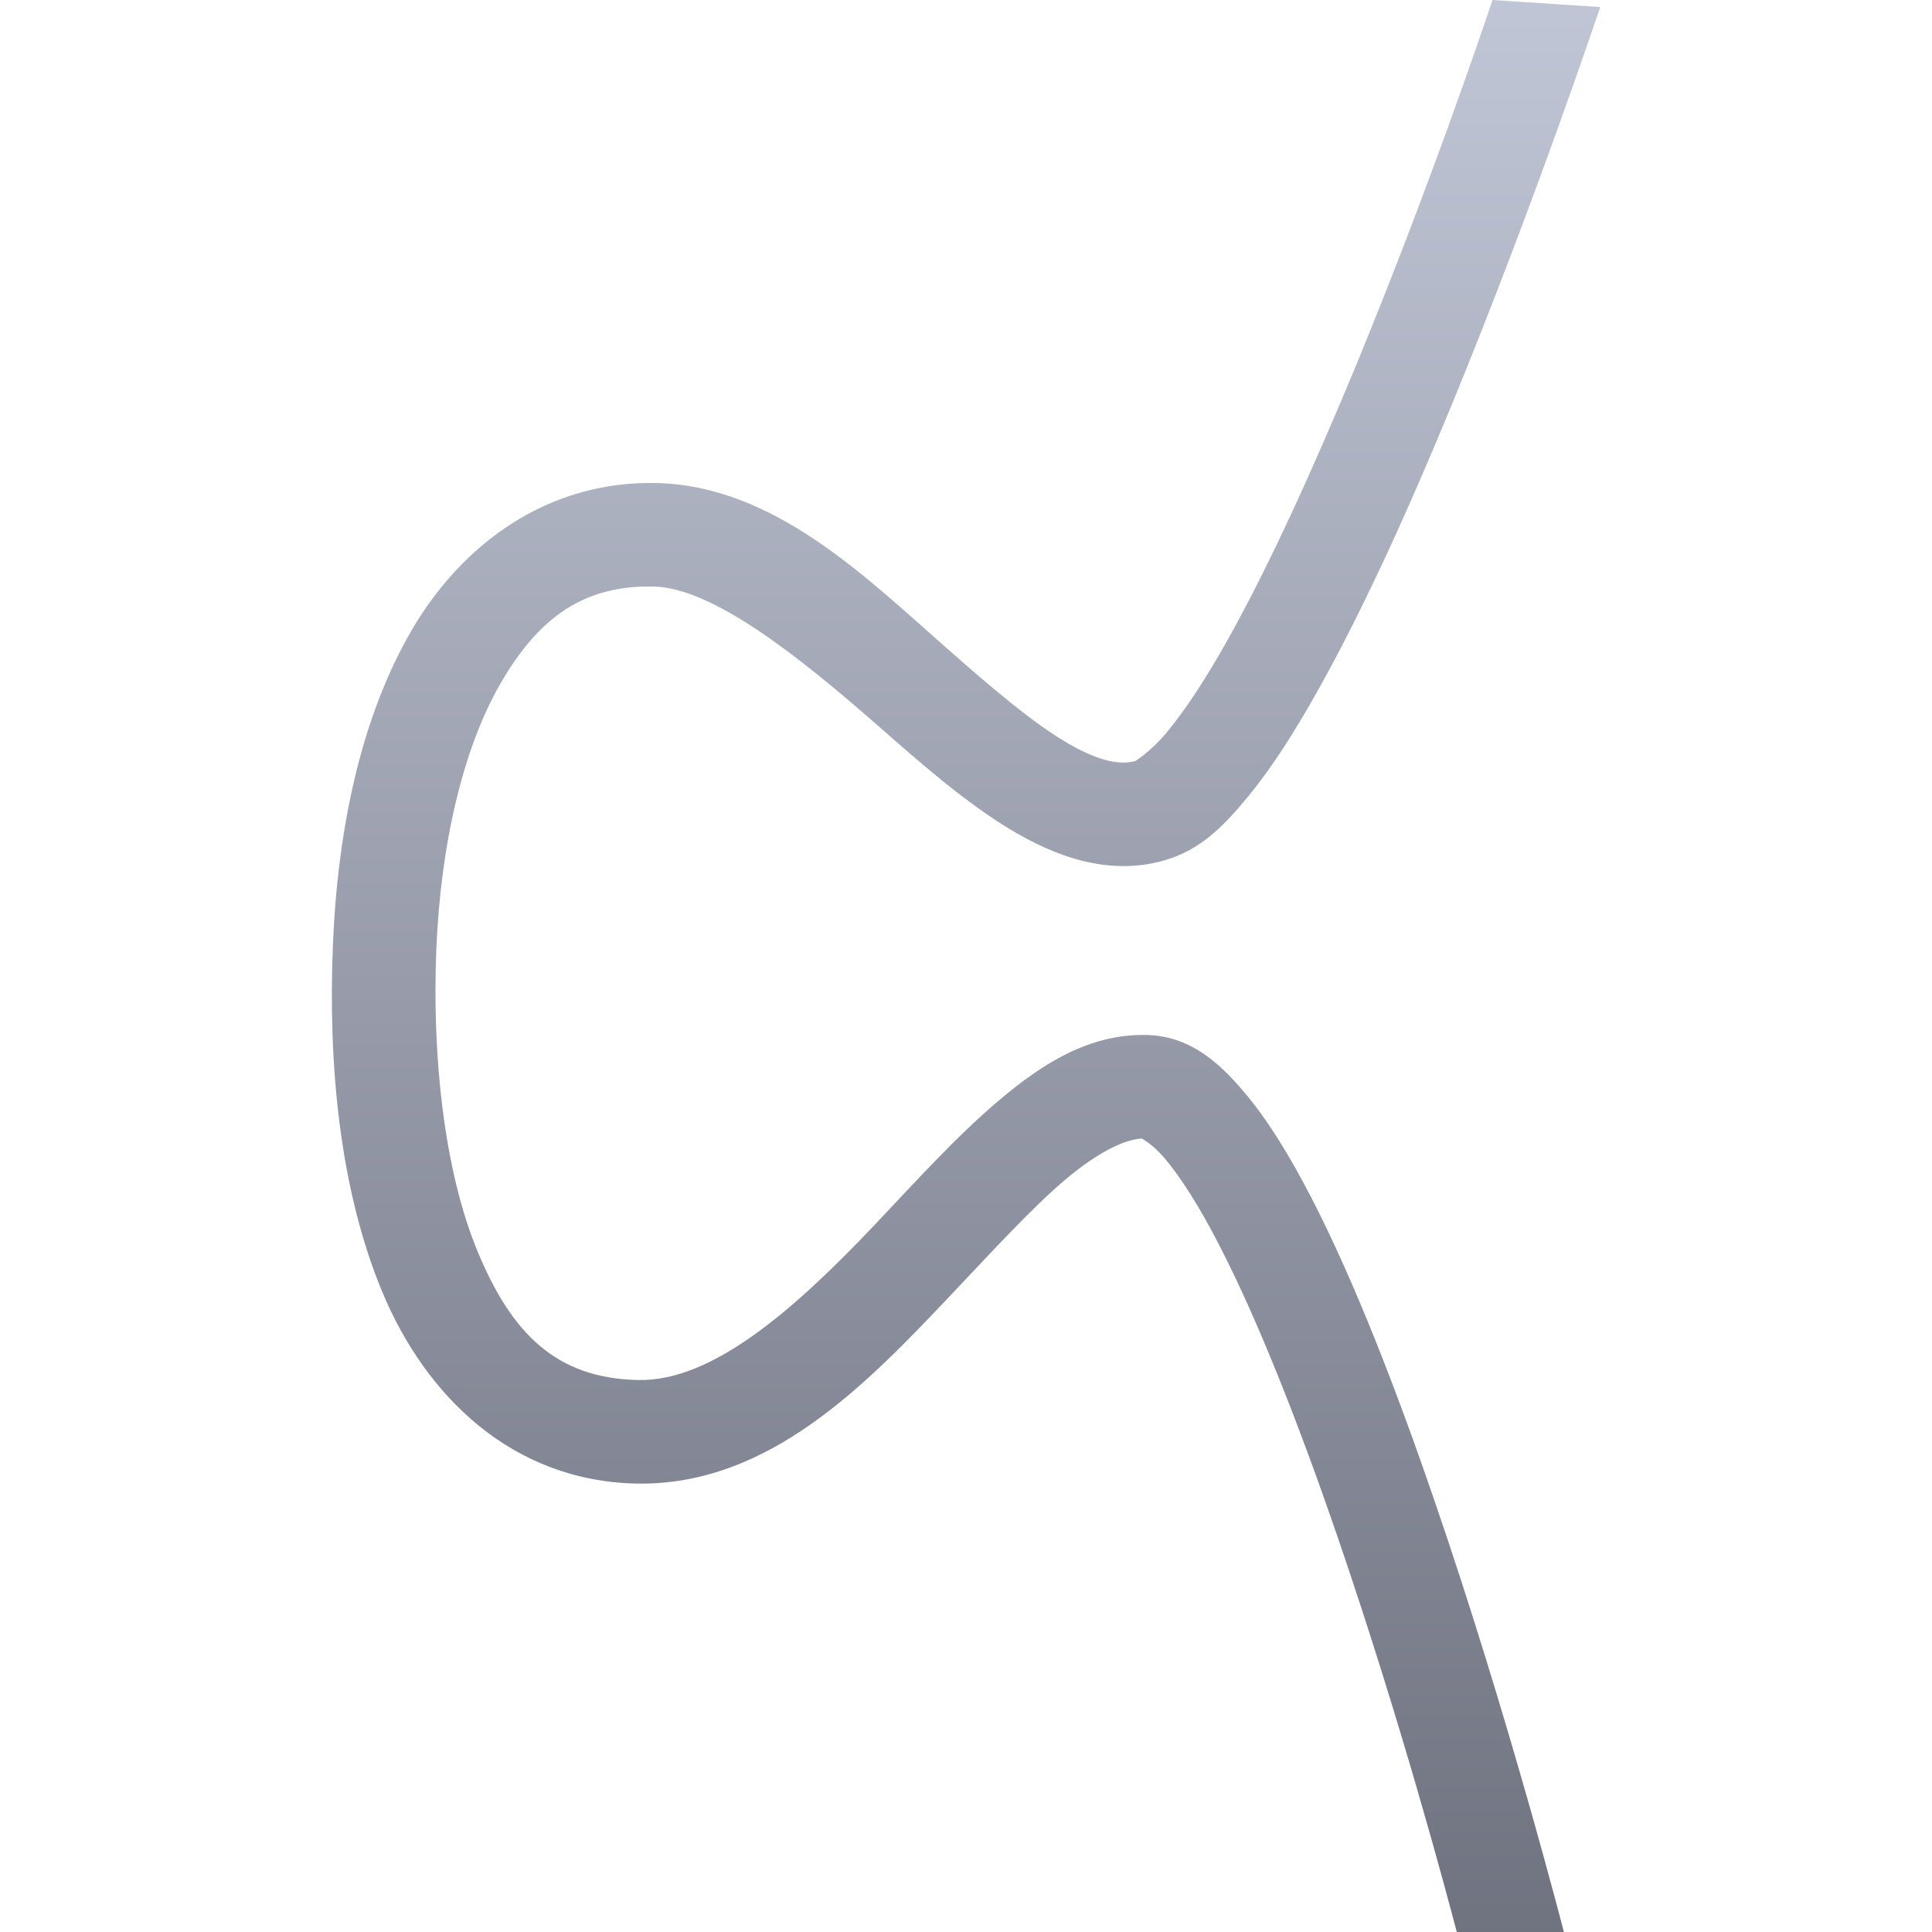 <svg xmlns="http://www.w3.org/2000/svg" xmlns:xlink="http://www.w3.org/1999/xlink" width="64" height="64" viewBox="0 0 64 64" version="1.1"><defs><linearGradient id="linear0" gradientUnits="userSpaceOnUse" x1="0" y1="0" x2="0" y2="1" gradientTransform="matrix(42.016,0,0,64,10.992,0)"><stop offset="0" style="stop-color:#c1c6d6;stop-opacity:1;"/><stop offset="1" style="stop-color:#6f7380;stop-opacity:1;"/></linearGradient></defs><g id="surface1"><path style=" stroke:none;fill-rule:evenodd;fill:url(#linear0);" d="M 49.441 0 C 49.039 1.195 47.324 6.262 44.922 12.102 C 43.566 15.379 42.07 18.695 40.664 21.203 C 39.961 22.457 39.273 23.508 38.688 24.215 C 38.105 24.93 37.578 25.219 37.621 25.207 C 37.078 25.359 36.34 25.207 35.234 24.539 C 34.129 23.871 32.82 22.758 31.438 21.539 C 28.672 19.113 25.641 16.074 21.707 16 C 18.141 15.934 15.309 18.008 13.633 20.883 C 11.961 23.762 11.184 27.445 11.027 31.328 C 10.871 35.184 11.23 39.344 12.66 42.789 C 14.09 46.23 16.949 49.062 21.086 49.145 C 25.488 49.227 28.723 45.828 31.492 42.906 C 32.875 41.445 34.16 40.035 35.297 39.07 C 36.434 38.113 37.348 37.703 37.902 37.715 C 37.703 37.711 38.047 37.746 38.574 38.363 C 39.102 38.98 39.754 40.004 40.402 41.273 C 41.707 43.805 43.07 47.309 44.277 50.816 C 46.445 57.133 47.941 62.801 48.258 64 L 51.805 64 C 51.797 63.965 49.977 56.867 47.516 49.703 C 46.285 46.113 44.898 42.508 43.453 39.699 C 42.727 38.297 41.996 37.09 41.18 36.137 C 40.363 35.18 39.398 34.312 37.969 34.285 C 36.055 34.246 34.492 35.266 33.086 36.457 C 31.676 37.648 30.348 39.125 29 40.547 C 26.305 43.395 23.598 45.762 21.148 45.715 C 18.426 45.664 16.949 44.172 15.828 41.473 C 14.707 38.777 14.312 34.988 14.453 31.465 C 14.594 27.969 15.344 24.758 16.598 22.609 C 17.848 20.461 19.332 19.383 21.641 19.43 C 23.578 19.465 26.387 21.668 29.172 24.117 C 30.566 25.34 31.965 26.566 33.461 27.473 C 34.961 28.375 36.715 29.023 38.547 28.508 C 39.77 28.164 40.547 27.355 41.336 26.395 C 42.129 25.438 42.887 24.242 43.652 22.879 C 45.18 20.16 46.711 16.758 48.094 13.402 C 50.852 6.695 53.008 0.234 53.008 0.234 Z M 49.441 0 "/></g></svg>
